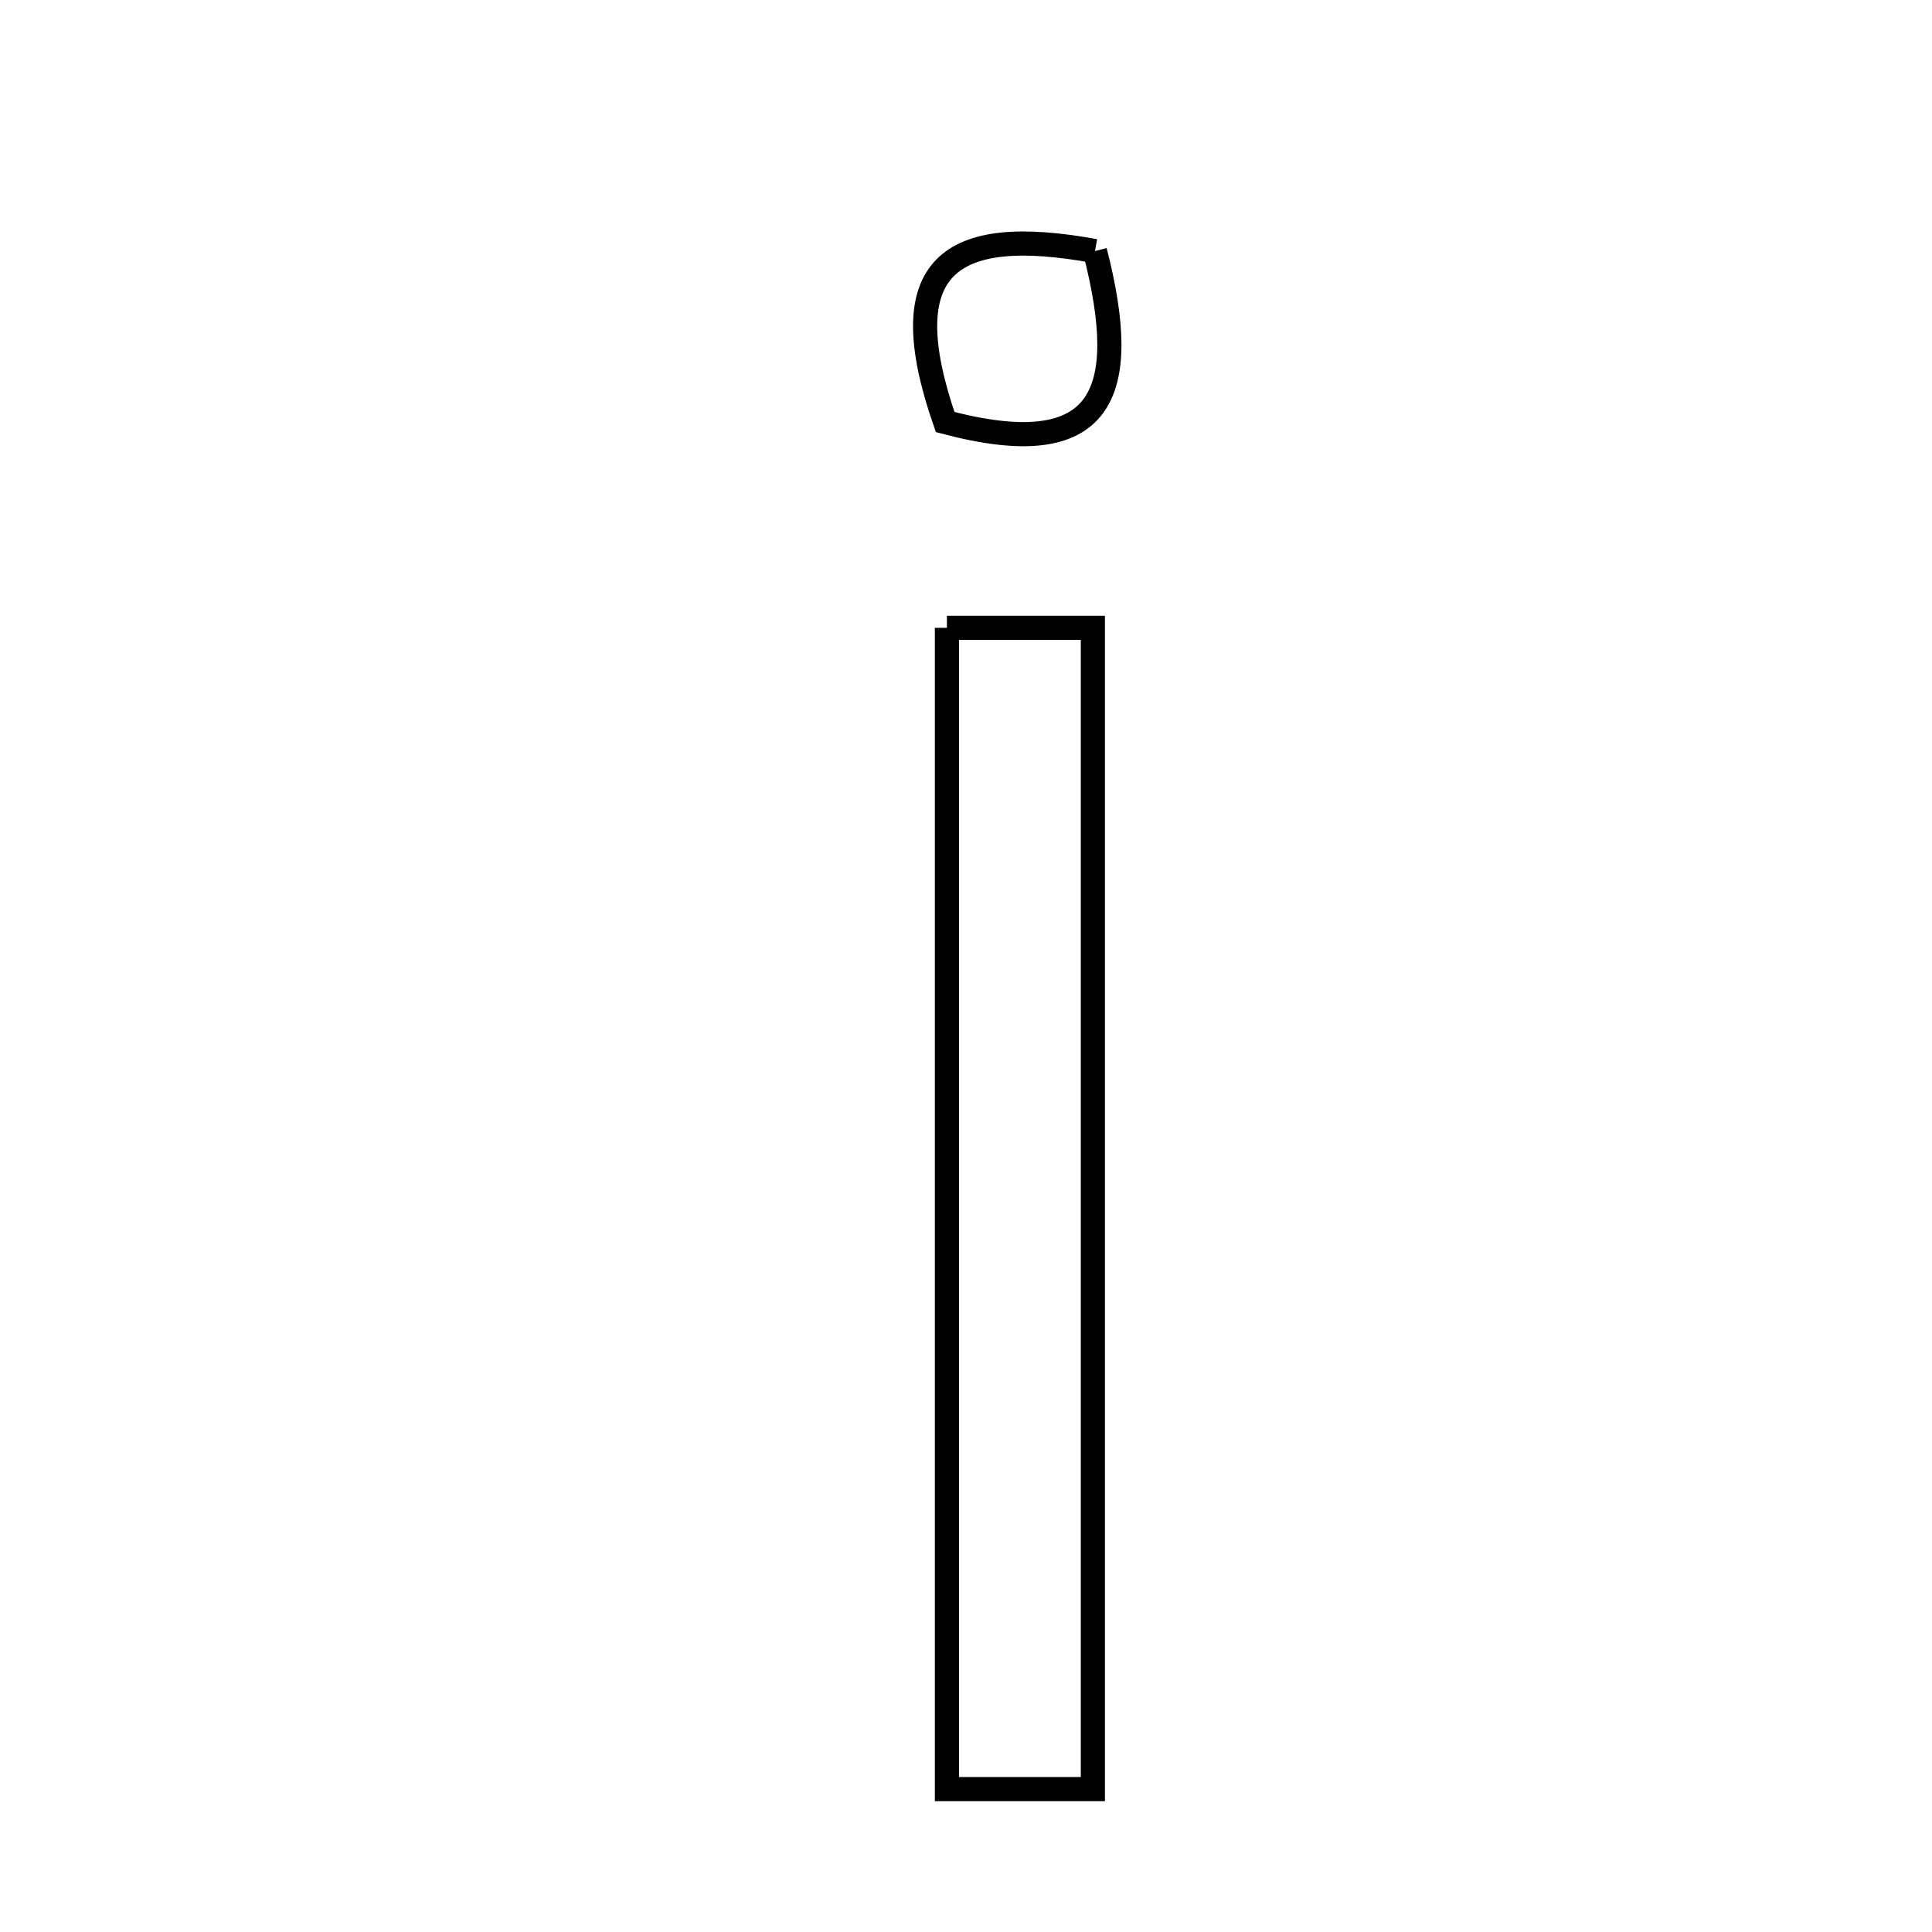 <svg xmlns="http://www.w3.org/2000/svg" viewBox="0.0 0.0 24.0 24.0" height="200px" width="200px"><path fill="none" stroke="black" stroke-width=".3" stroke-opacity="1.0"  filling="0" d="M13.602 3.119 C14.06 4.903 13.708 5.763 11.741 5.243 C11.067 3.304 11.787 2.787 13.602 3.119"></path>
<path fill="none" stroke="black" stroke-width=".3" stroke-opacity="1.0"  filling="0" d="M11.763 7.799 C12.432 7.799 12.91 7.799 13.576 7.799 C13.576 12.575 13.576 17.315 13.576 22.225 C13.047 22.225 12.516 22.225 11.763 22.225 C11.763 17.533 11.763 12.806 11.763 7.799"></path></svg>